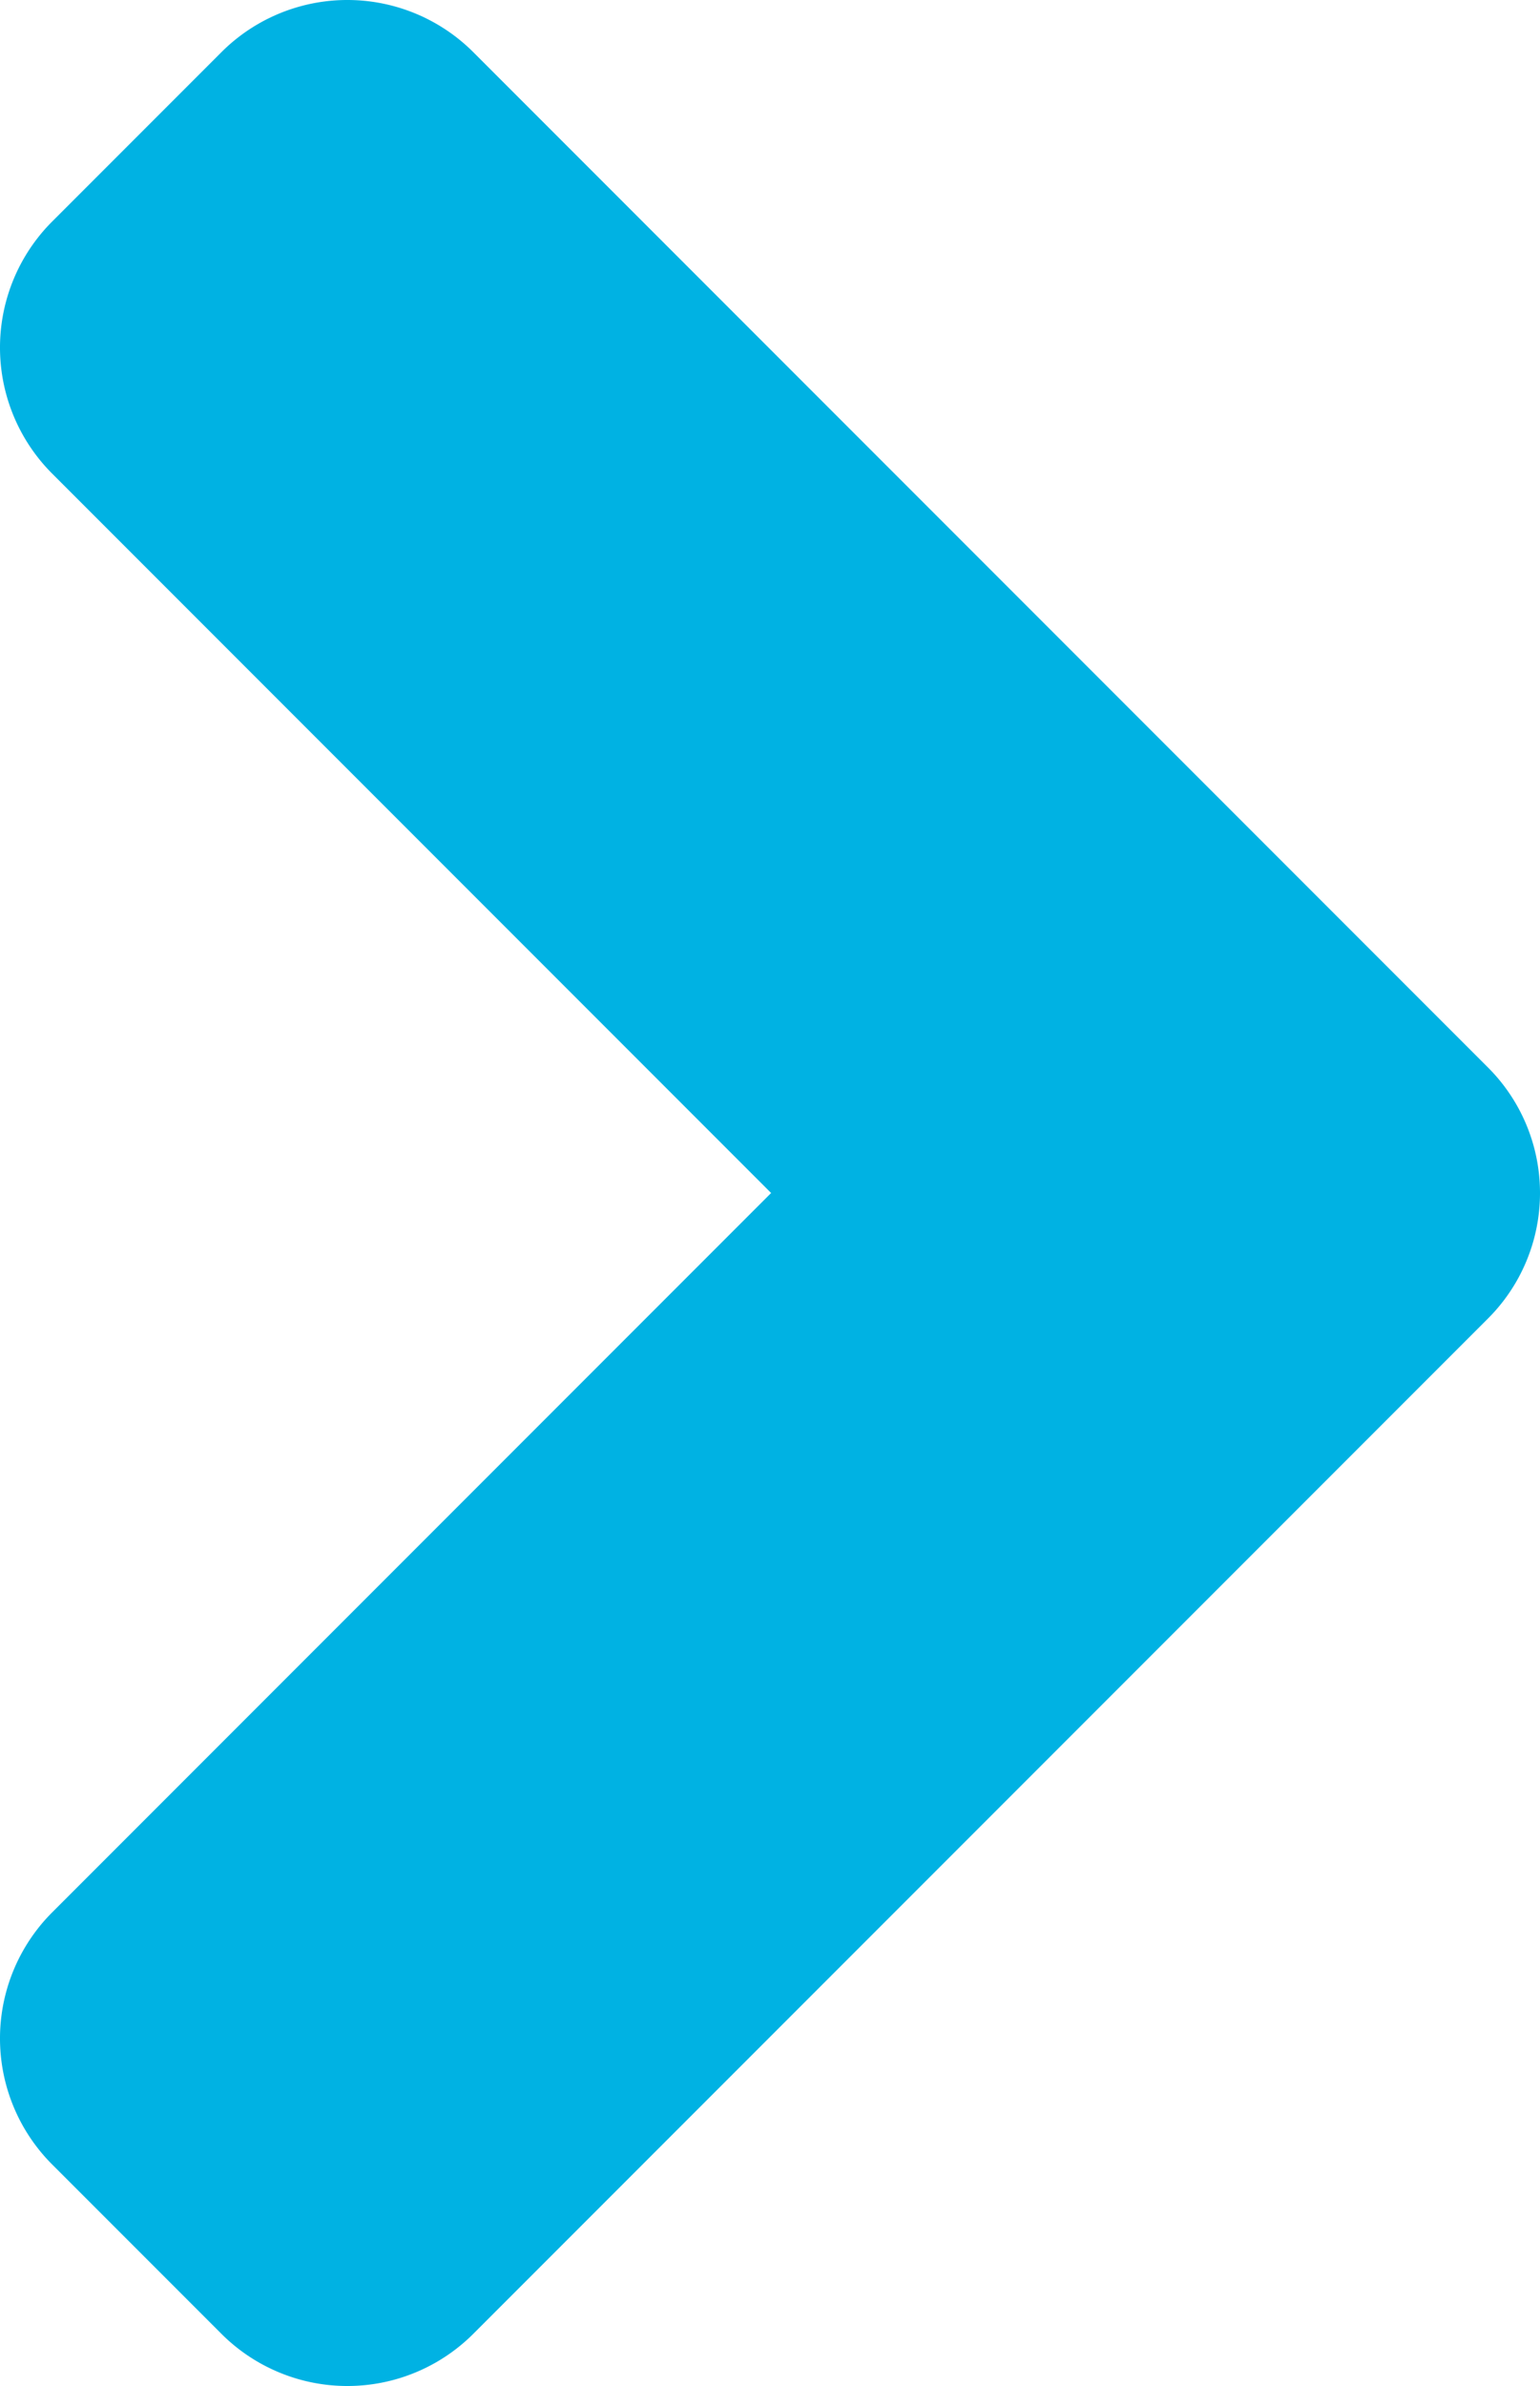 <svg xmlns="http://www.w3.org/2000/svg" width="206.6" height="319.9" viewBox="0 0 206.6 319.9">
  <path id="angle-right-aqua" d="M143,352.3,7,216.3a23.9,23.9,0,0,1,0-33.9l22.6-22.6a23.9,23.9,0,0,1,33.9,0l96.4,96.4,96.4-96.4a23.9,23.9,0,0,1,33.9,0l22.6,22.6a23.9,23.9,0,0,1,0,33.9l-136,136a23.781,23.781,0,0,1-33.8,0Z" transform="translate(-152.75 319.85) rotate(-90)" fill="#00b2e3"/>
</svg>
